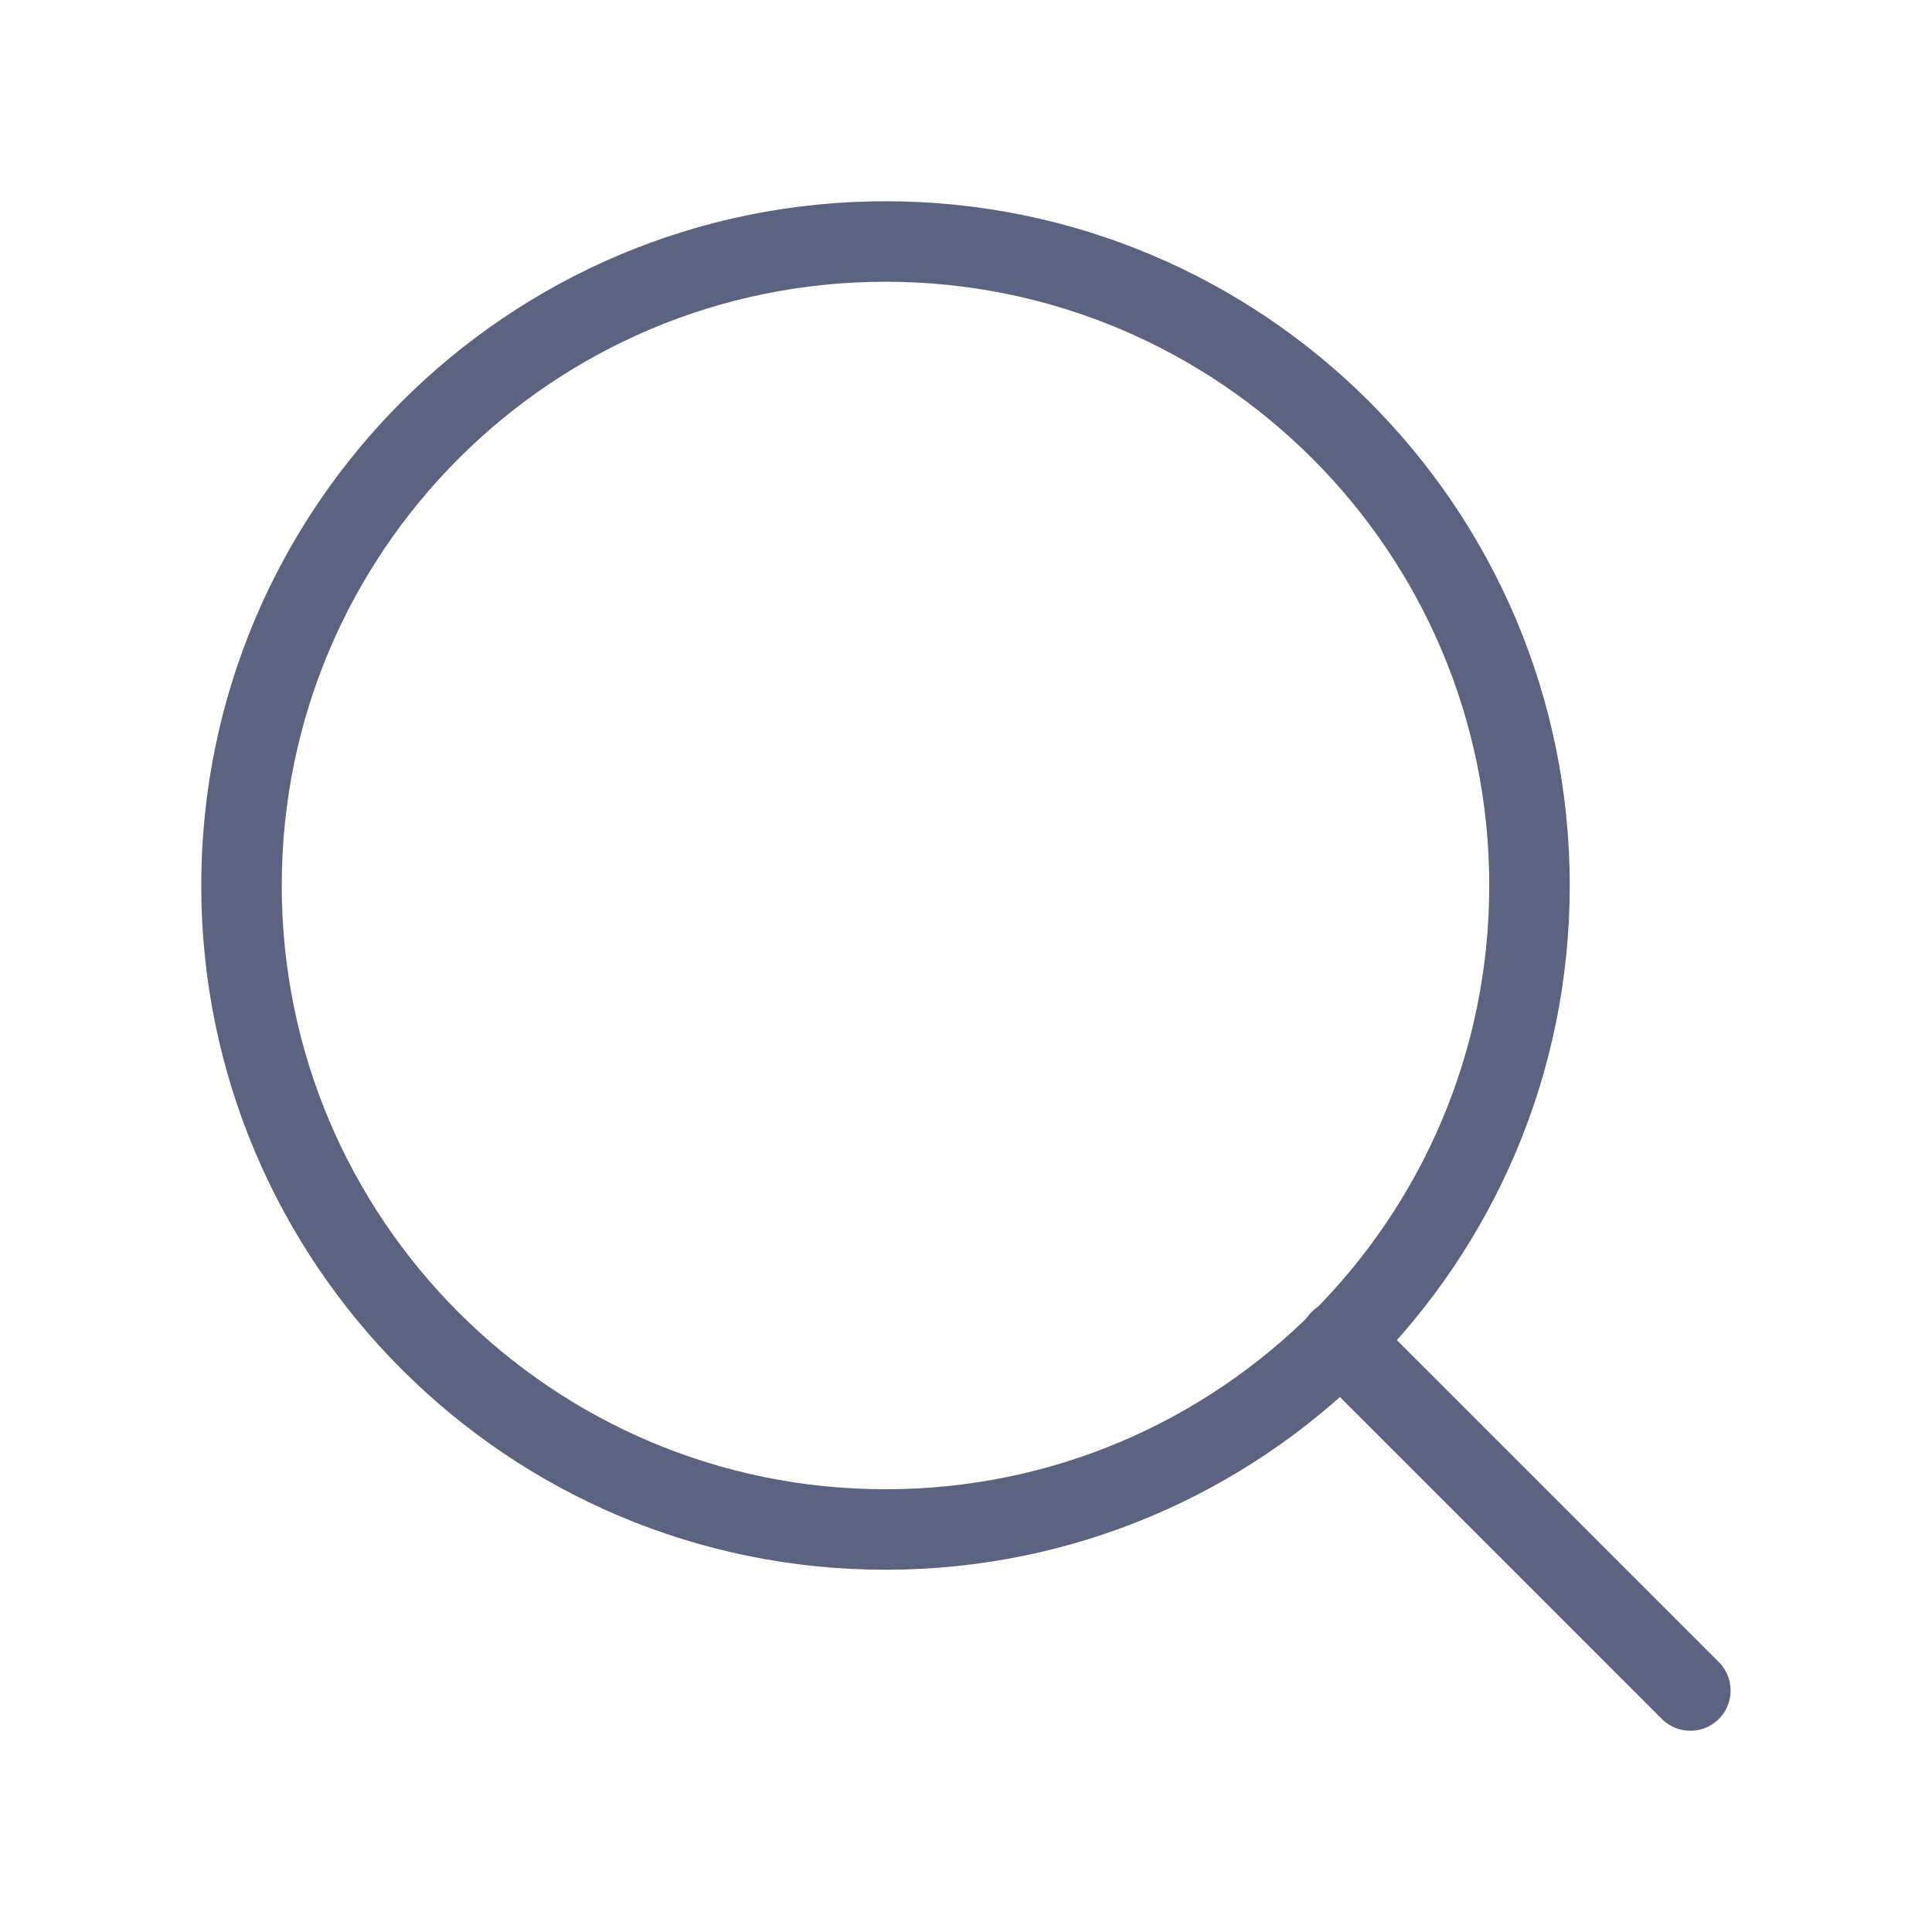 <svg width="24" height="24" viewBox="0 0 24 24" fill="none" xmlns="http://www.w3.org/2000/svg">
<path d="M11 19C15.418 19 19 15.418 19 11C19 6.582 15.418 3 11 3C6.582 3 3 6.582 3 11C3 15.418 6.582 19 11 19Z" stroke="#5B6380" stroke-linecap="round" stroke-linejoin="round"/>
<path d="M20.998 21L16.648 16.65" stroke="#5B6380" stroke-linecap="round" stroke-linejoin="round"/>
</svg>
